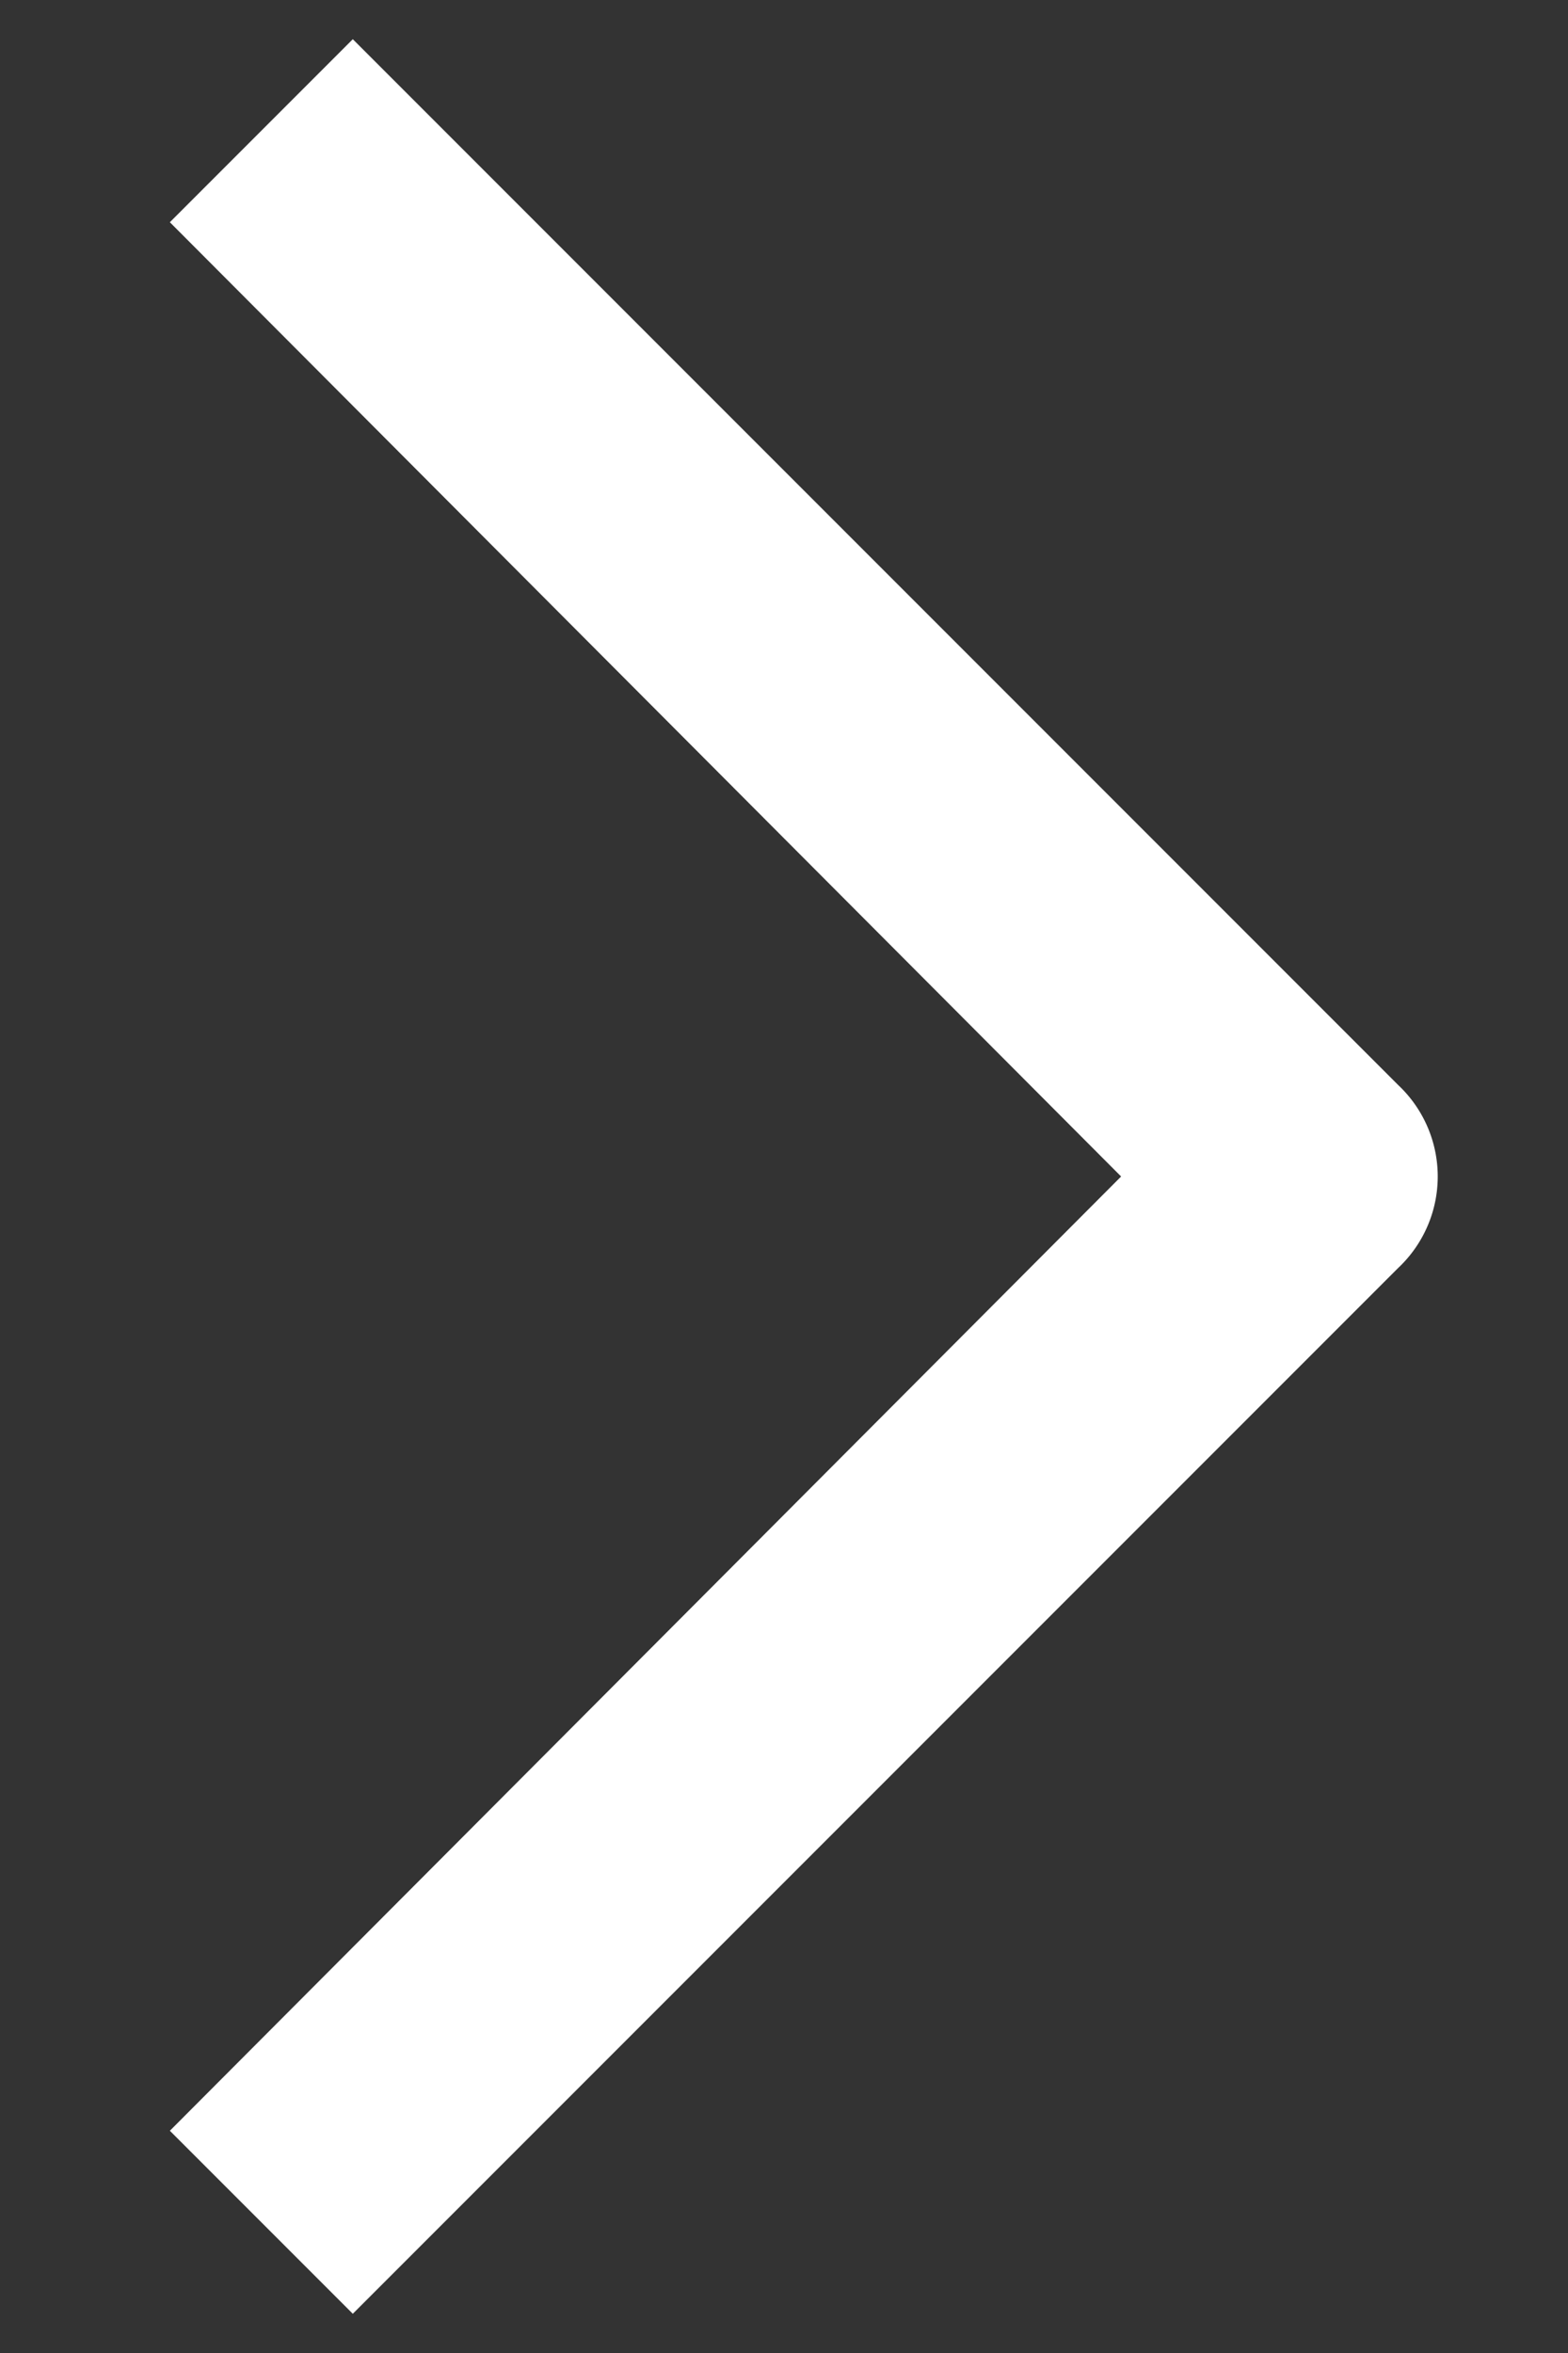 <svg xmlns="http://www.w3.org/2000/svg" viewBox="0 0 6 9"><rect x="0" y="0" width="6" height="9" fill="#333333" stroke="none"/><path d="M1.35 8.85l-.7-.7L4.29 4.5.65.85l.7-.7 4 4a.48.48 0 010 .7z" fill="#fff"/></svg>